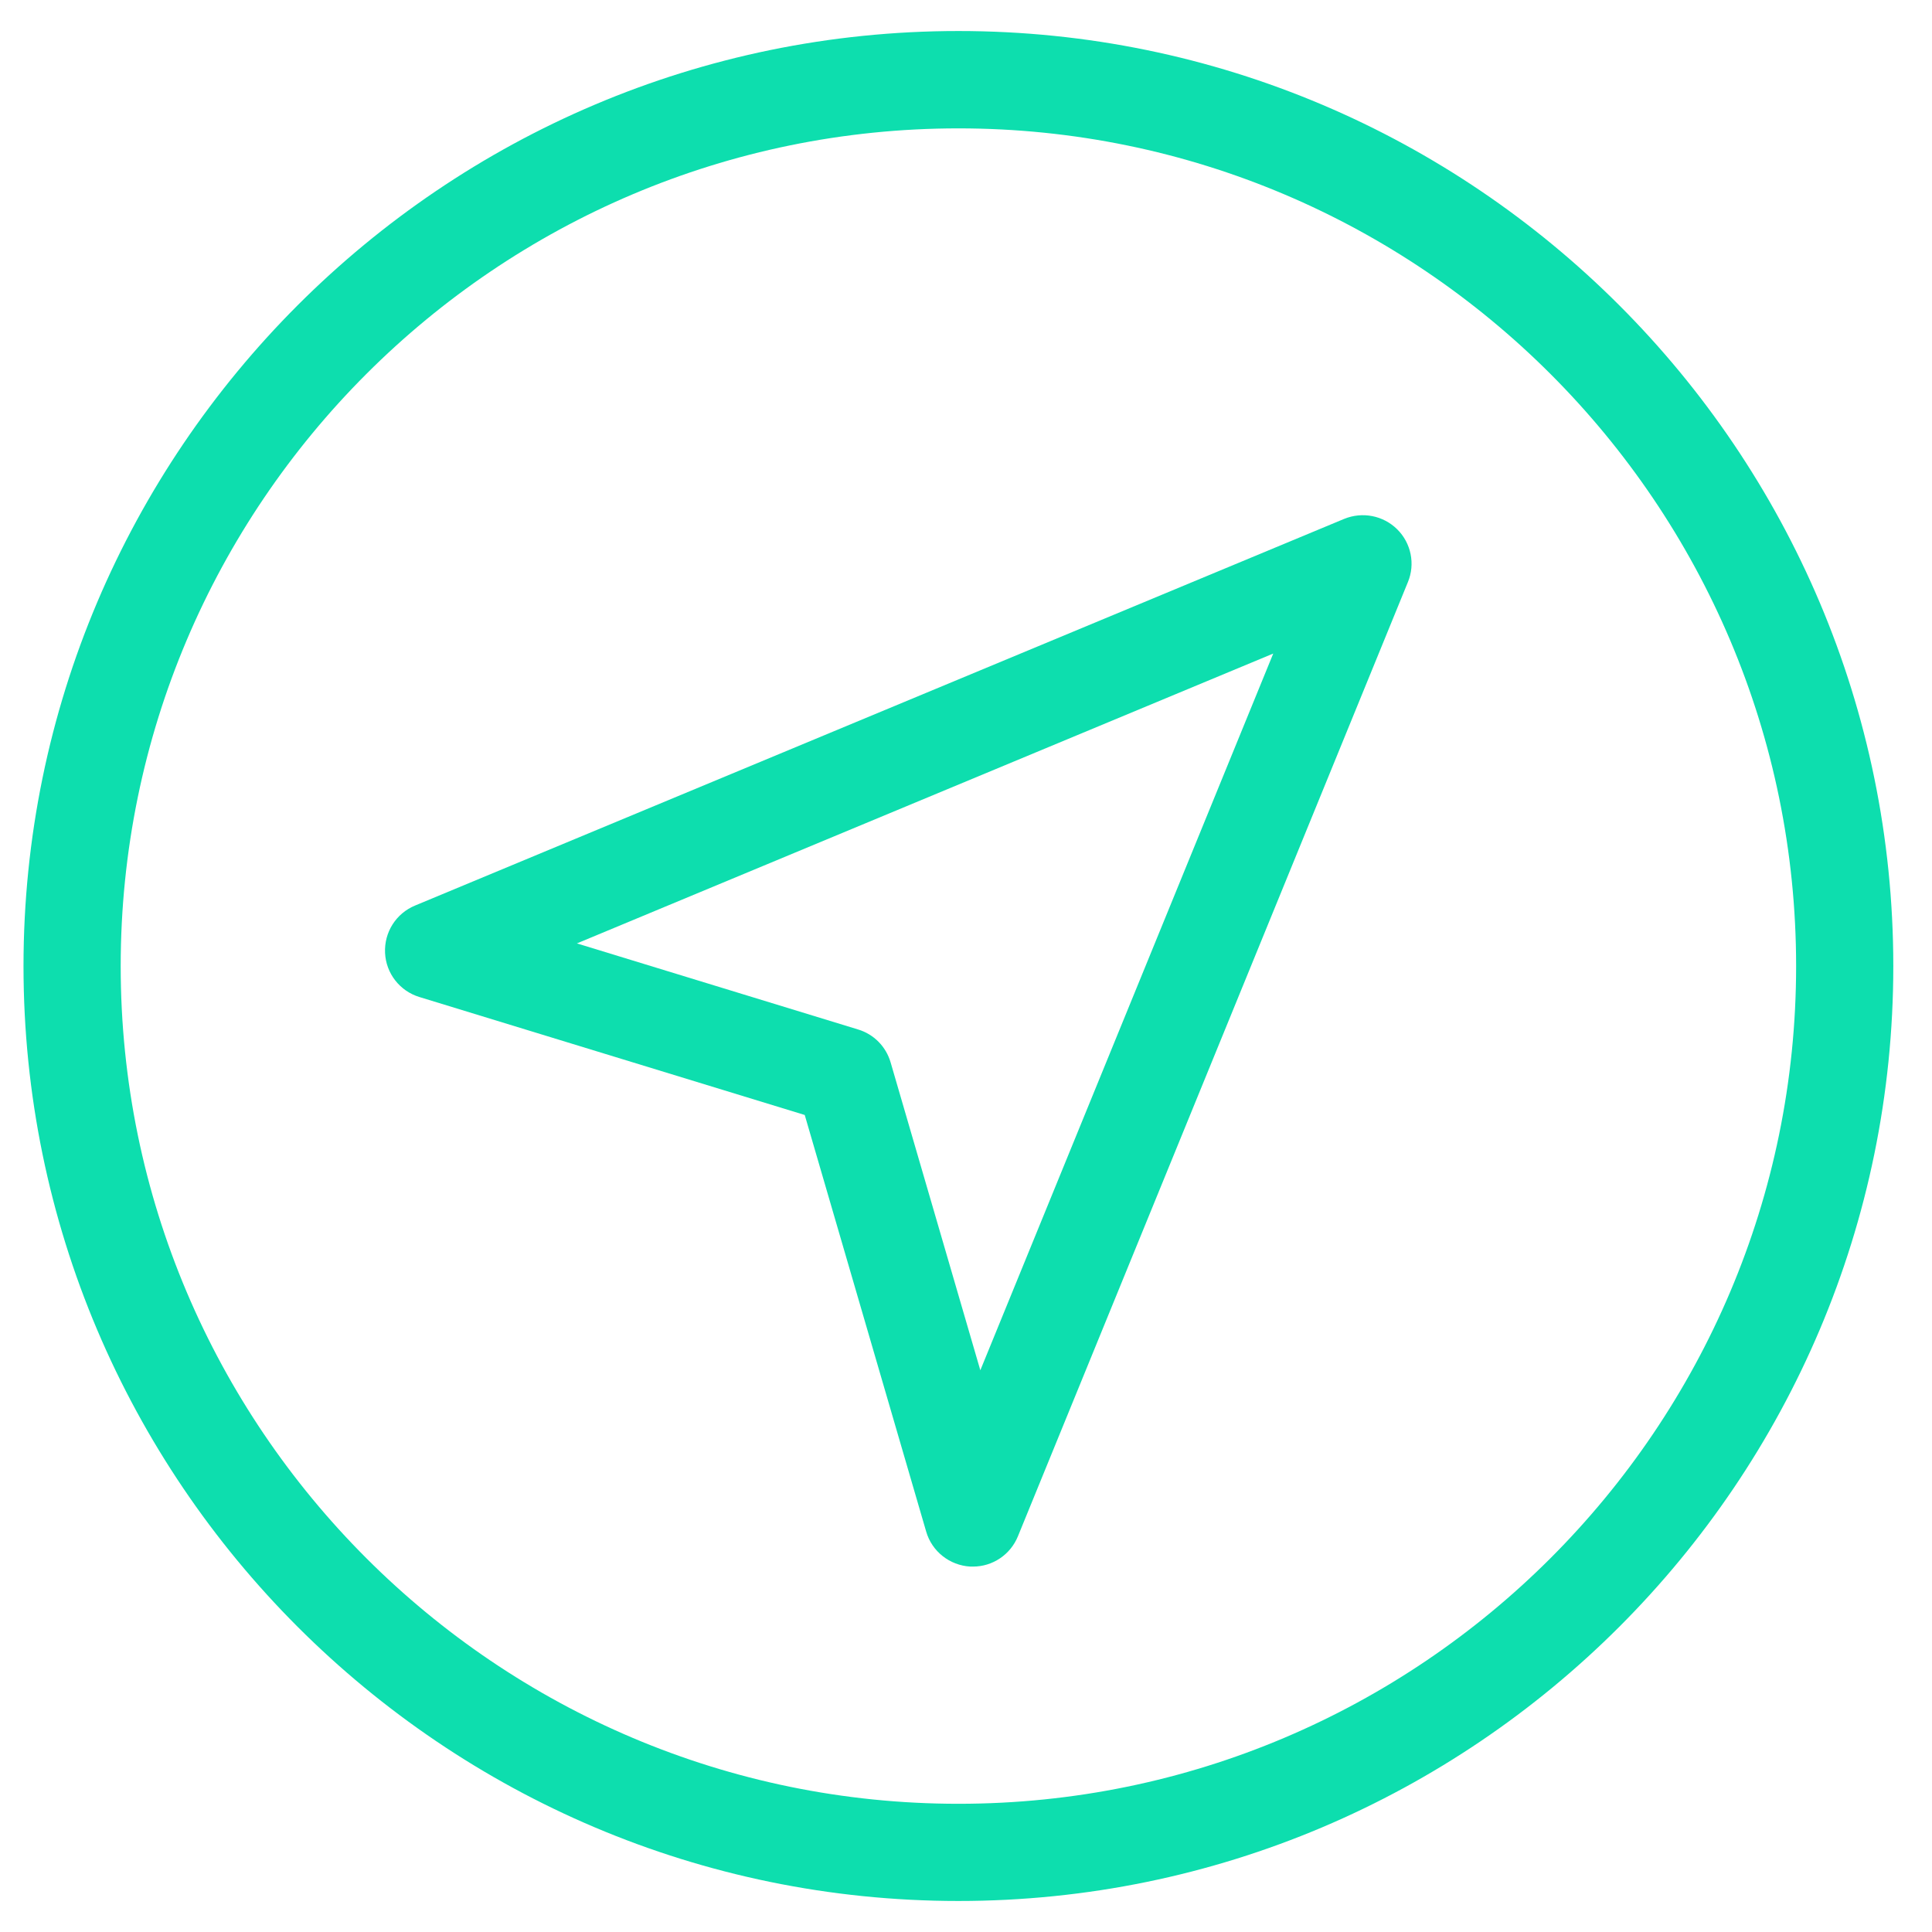 <svg width="36" height="36" viewBox="0 0 36 36" fill="none" xmlns="http://www.w3.org/2000/svg">
<path d="M18.127 29.191C18.127 29.191 18.095 29.191 18.081 29.191C17.694 29.169 17.365 28.908 17.258 28.539L14.995 20.776L7.815 18.578C7.45 18.467 7.192 18.138 7.175 17.755C7.157 17.372 7.379 17.021 7.733 16.874L25.046 9.669C25.386 9.53 25.773 9.605 26.034 9.862C26.295 10.12 26.374 10.51 26.234 10.847L18.968 28.625C18.829 28.969 18.496 29.191 18.131 29.191H18.127ZM10.75 17.579L15.99 19.183C16.284 19.272 16.509 19.502 16.595 19.795L18.267 25.533L23.725 12.178L10.75 17.579Z" fill="#0DDEAE"/>
<path d="M17.859 35.422C8.252 35.422 0.438 27.605 0.438 18.002C0.438 8.398 8.252 0.578 17.859 0.578C27.466 0.578 35.279 8.395 35.279 18.002C35.279 27.609 27.466 35.422 17.859 35.422ZM17.859 2.392C9.251 2.392 2.249 9.394 2.249 18.002C2.249 26.61 9.251 33.611 17.859 33.611C26.467 33.611 33.468 26.61 33.468 18.002C33.468 9.394 26.467 2.392 17.859 2.392Z" fill="#0DDEAE"/>
</svg>
